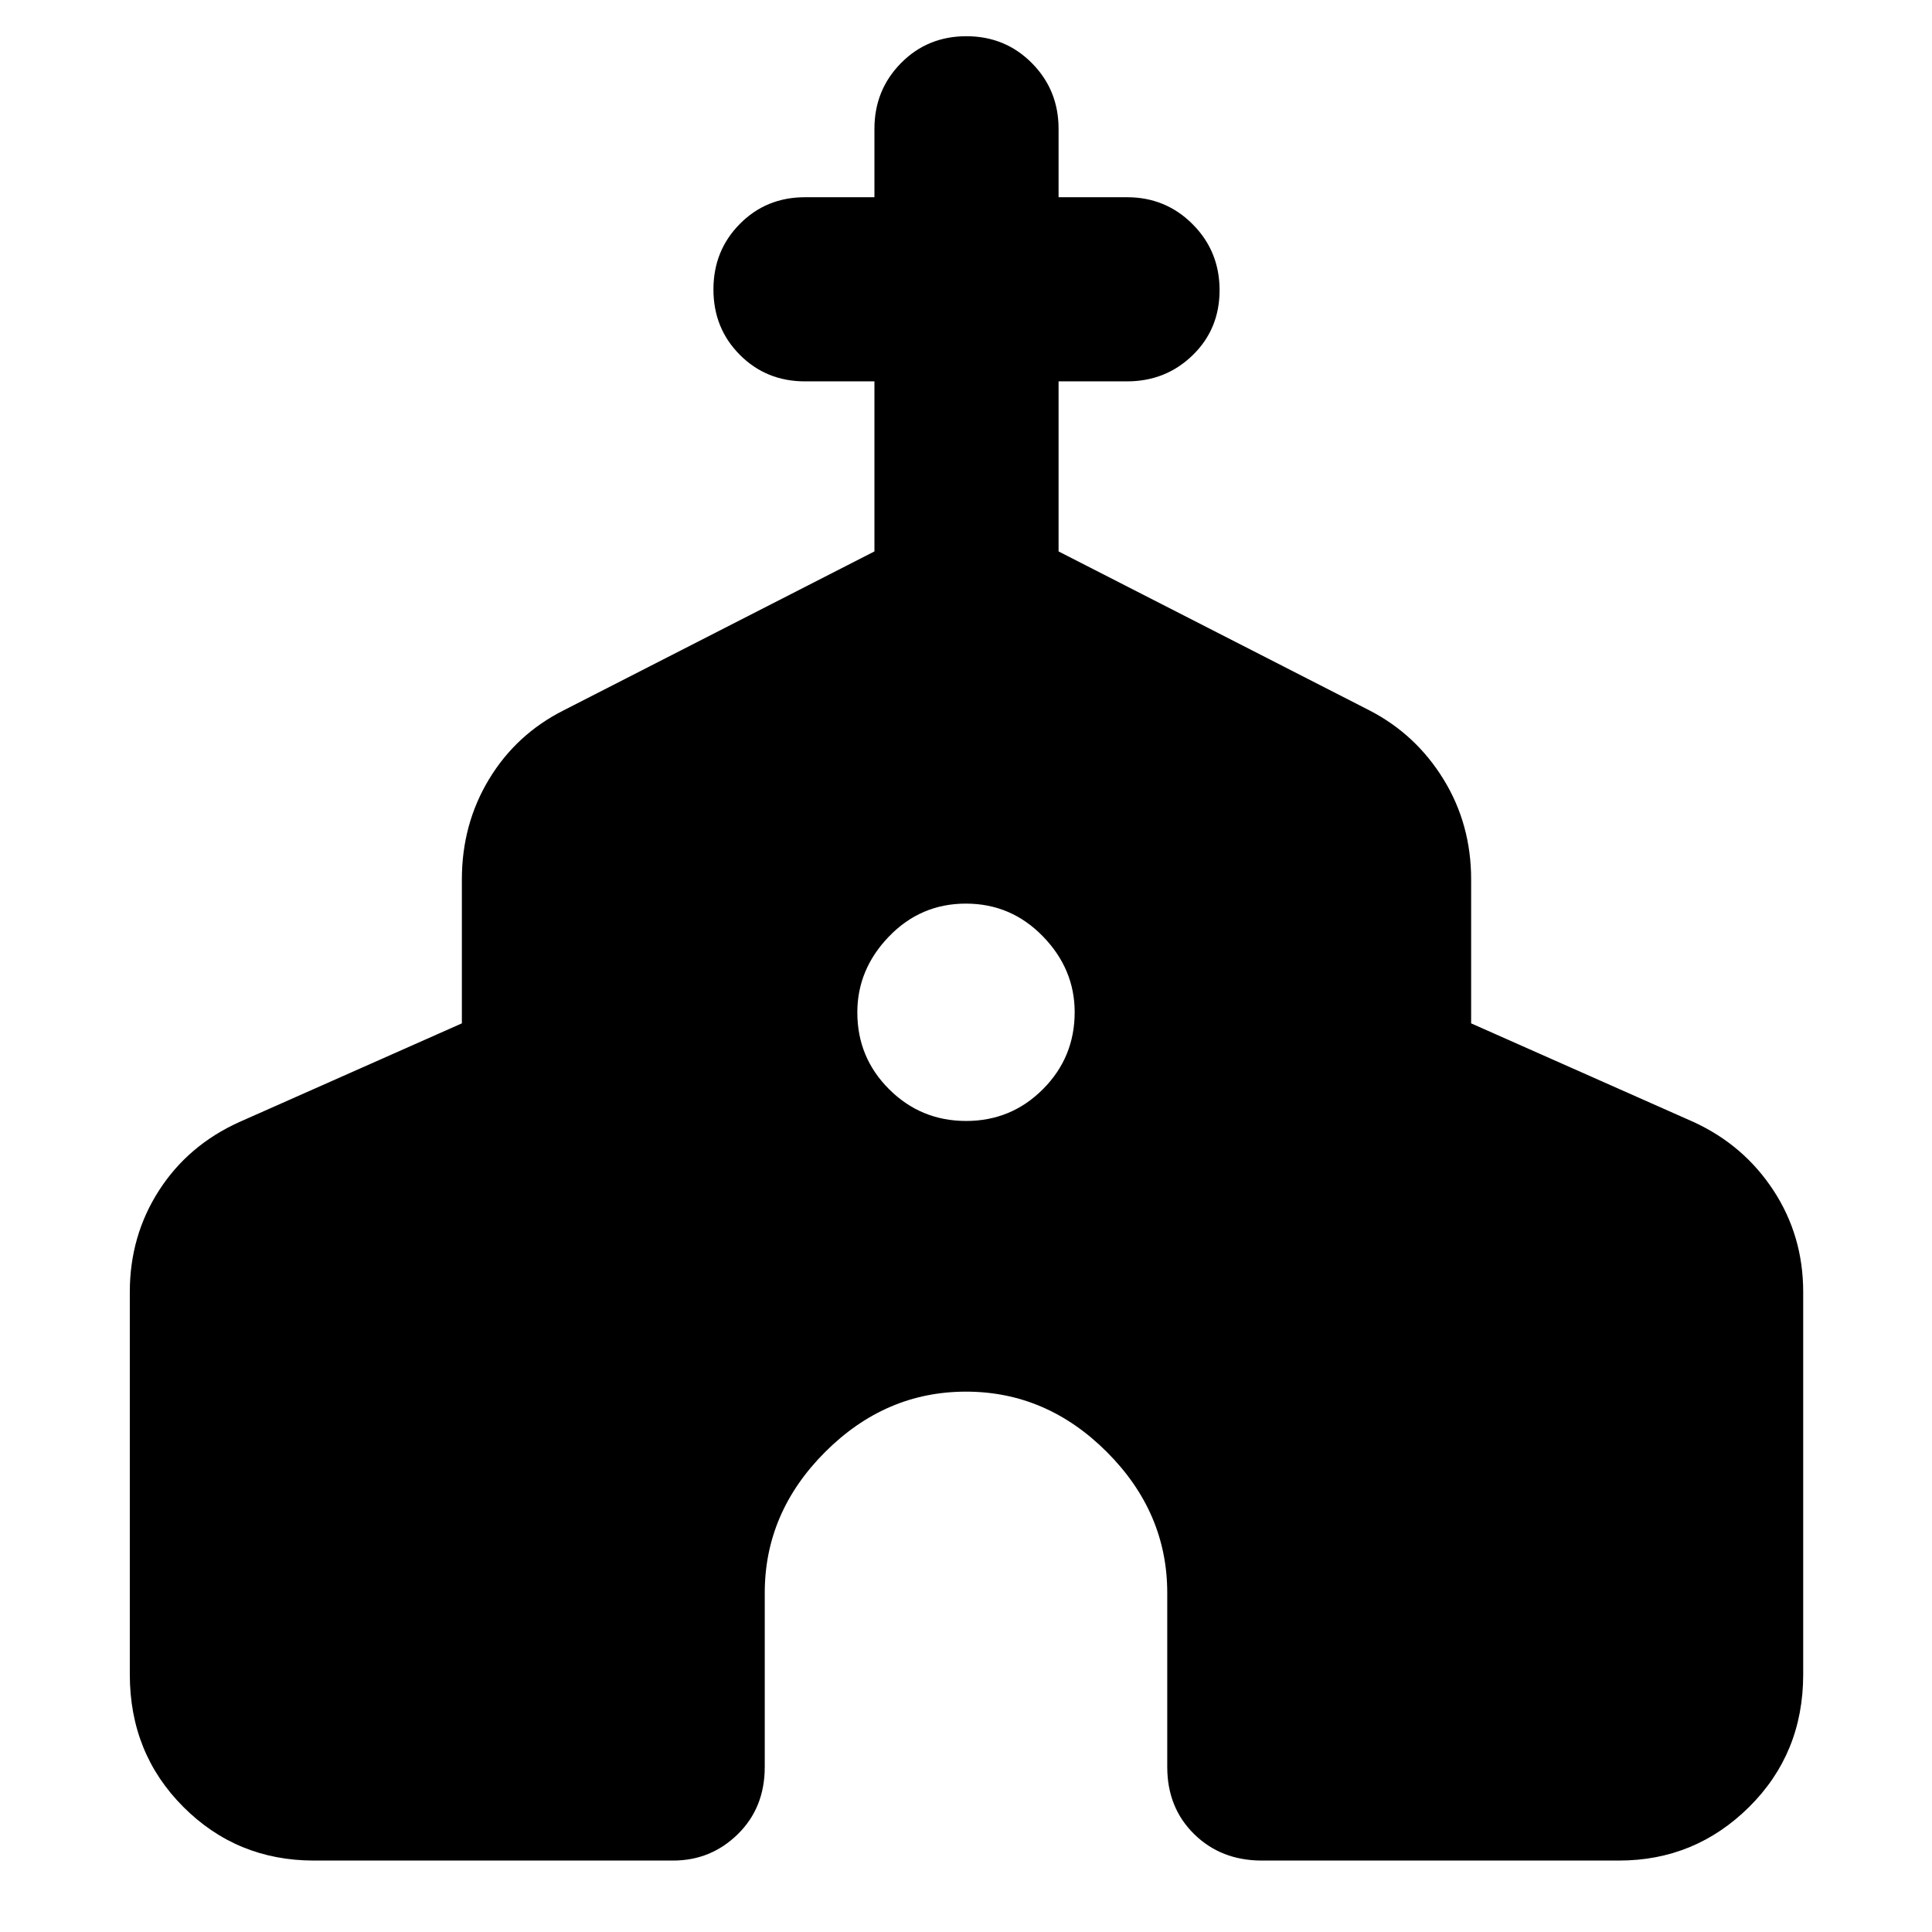 <svg xmlns="http://www.w3.org/2000/svg" height="48" viewBox="0 -960 960 960" width="48"><path d="M64.5-128v-190q0-27.9 14.5-50.45Q93.5-391 119-402.5l110.5-49V-523q0-27.49 13.5-49.81 13.5-22.32 37-34.19l154.5-79v-84.5H400q-19.25 0-32.37-13.18-13.13-13.17-13.13-32.5 0-19.32 13.13-32.57Q380.75-862 400-862h34.5v-34q0-19.25 13.18-32.63Q460.85-942 480.18-942q19.32 0 32.57 13.37Q526-915.25 526-896v34h34q19.25 0 32.63 13.43Q606-835.15 606-815.82q0 19.32-13.37 32.32-13.38 13-32.63 13h-34v84.5l154.5 79q23 11.87 36.75 34.19T731-523v71.5l110.5 49q25 11.5 39.75 34.05Q896-345.9 896-318v190q0 39.25-26.87 65.87Q842.25-35.5 804.5-35.5H627q-20.25 0-33.62-13.13Q580-61.75 580-82v-86.5q0-40-30-70t-70-30q-40 0-70 30t-30 70V-82q0 20.25-13.37 33.37Q353.25-35.5 334.5-35.5H156q-38.25 0-64.87-26.63Q64.5-88.75 64.5-128Zm415.56-275q22.44 0 38.19-15.81Q534-434.62 534-457.06q0-21.44-15.81-37.69Q502.38-511 479.94-511q-22.44 0-38.19 16.31Q426-478.38 426-456.94q0 22.44 15.81 38.19Q457.62-403 480.06-403Z"/></svg>